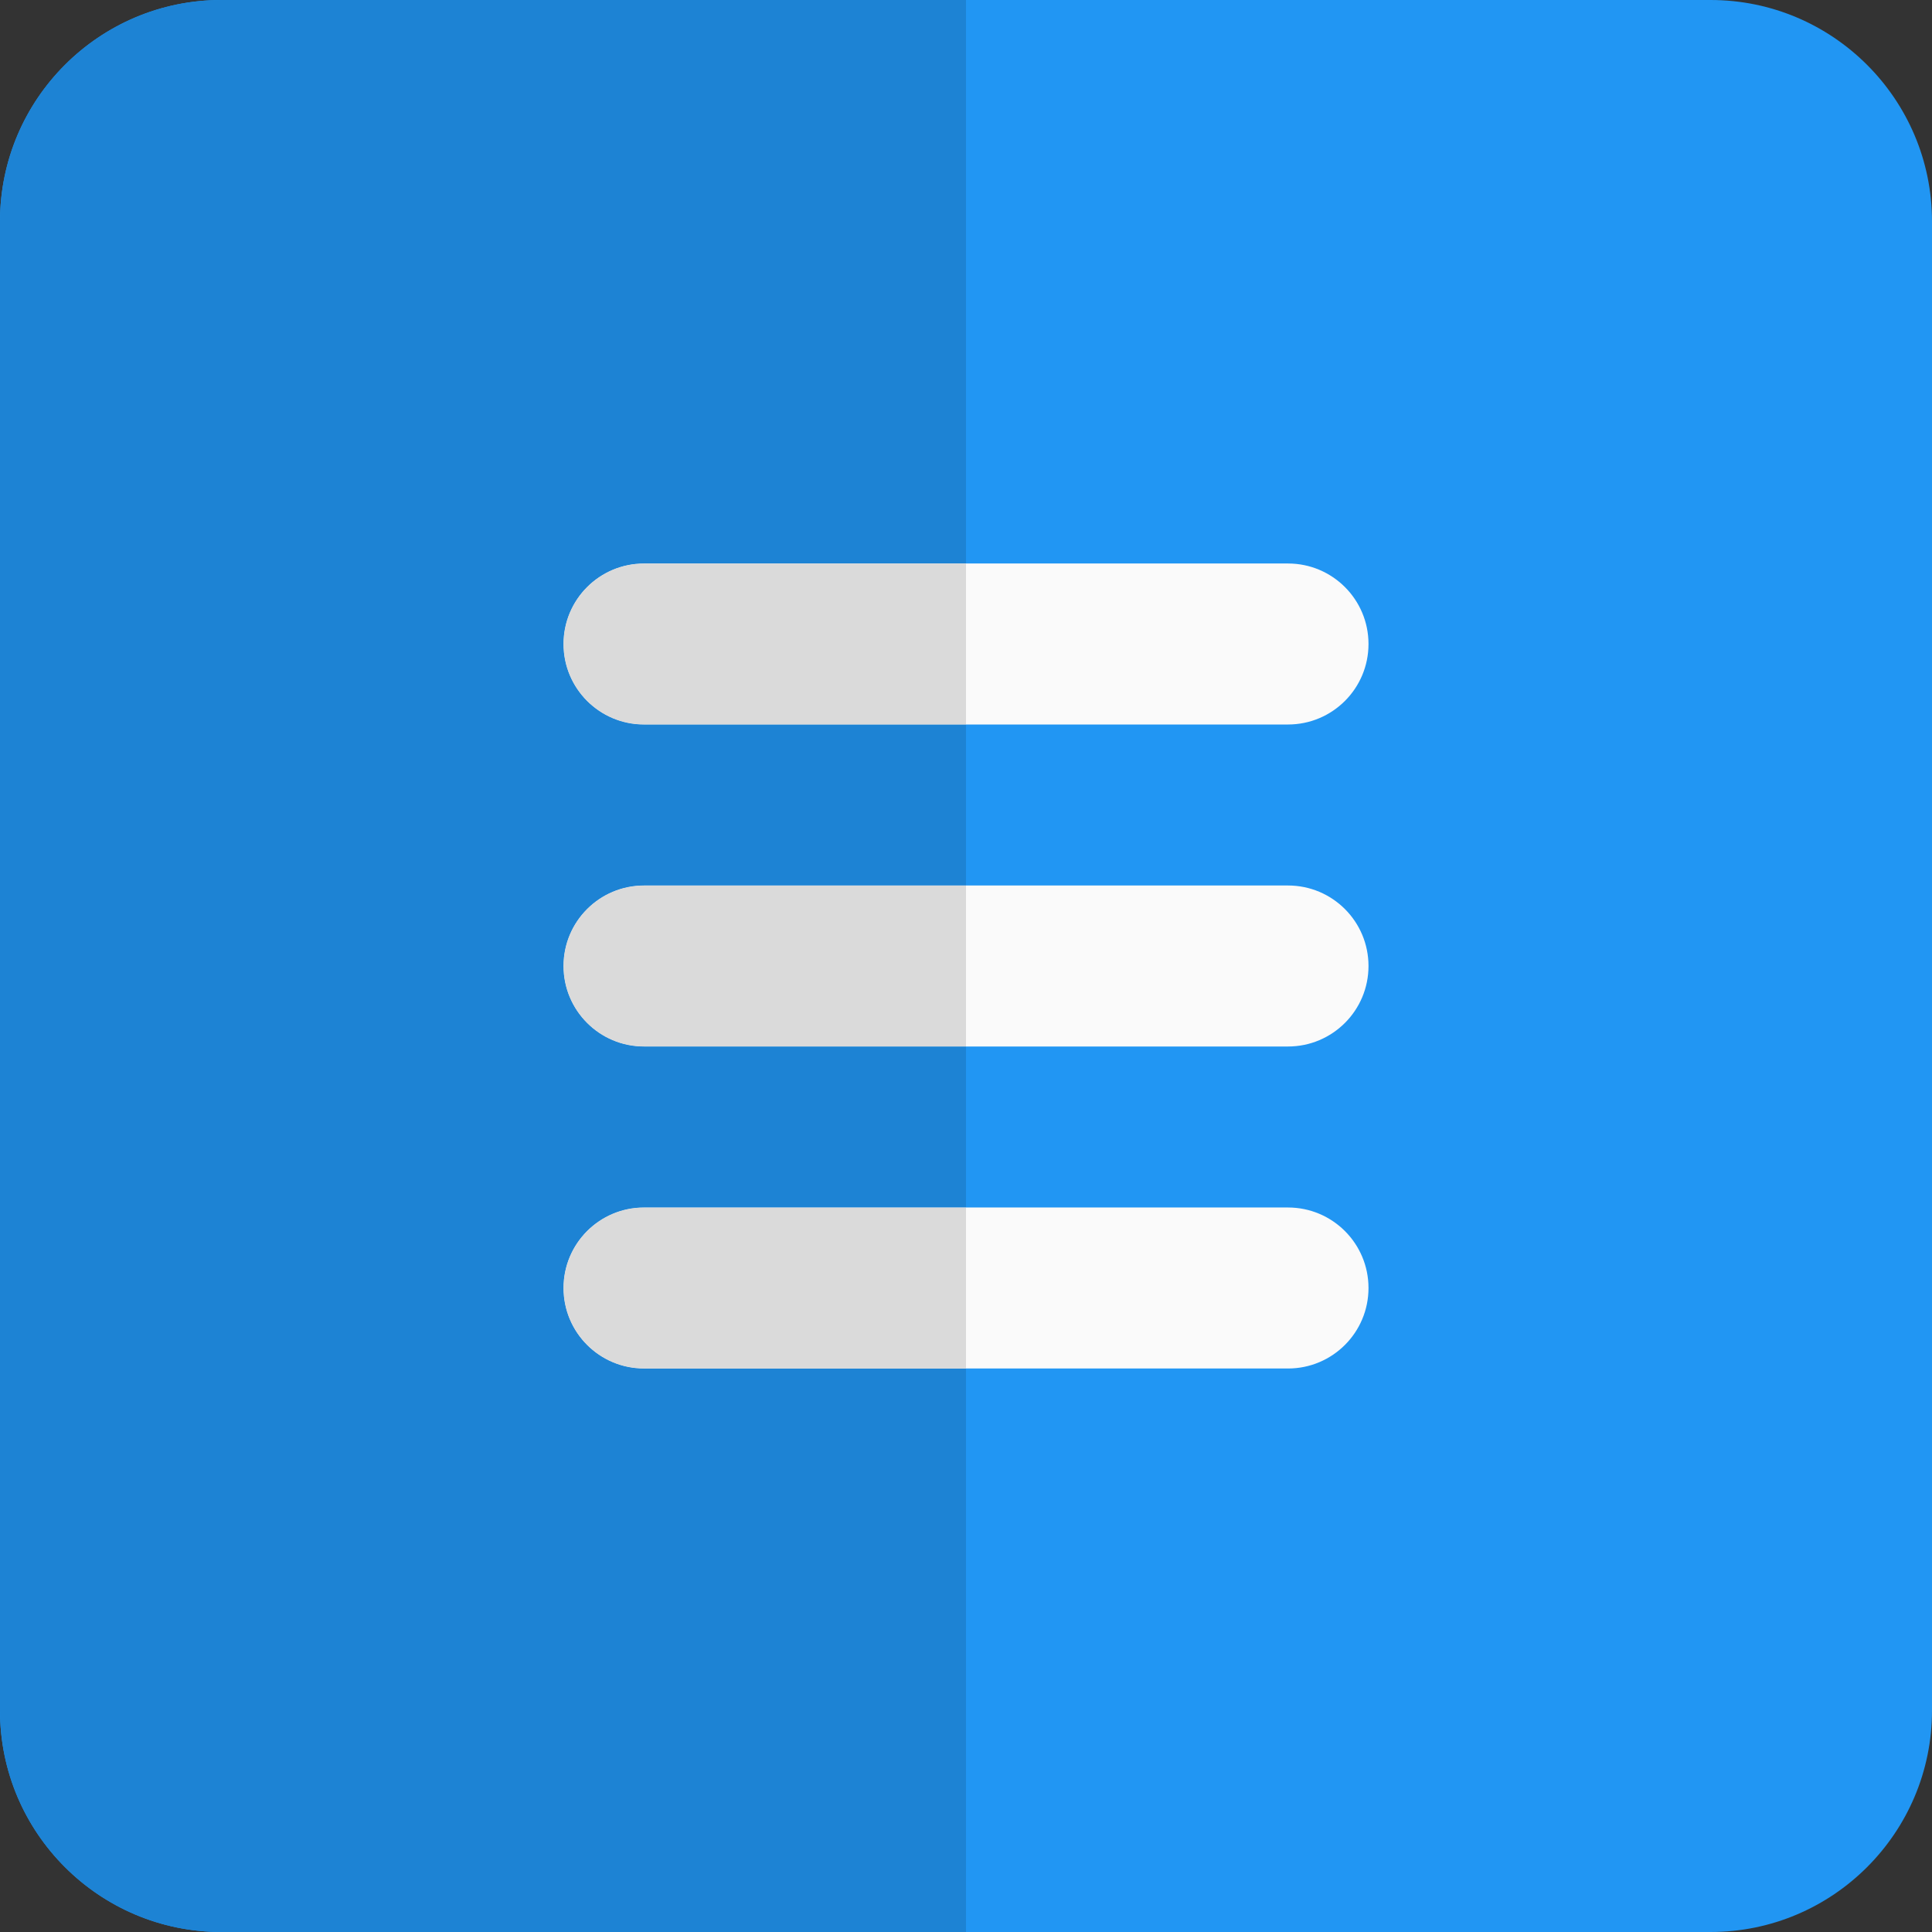 <svg enable-background="new 0 0 24 24" height="30" viewBox="0 0 24 24" width="30" xmlns="http://www.w3.org/2000/svg"><rect x="0" y="0" width="24" height="24" fill="#333333" stroke="none"/><path d="m21.25 0h-18.5c-1.517 0-2.75 1.233-2.75 2.75v18.5c0 1.517 1.233 2.75 2.75 2.75h18.5c1.517 0 2.75-1.233 2.75-2.75v-18.5c0-1.517-1.233-2.75-2.75-2.75z" fill="#2196f3"/><g fill="#fafafa"><path d="m16 17h-8c-.553 0-1-.448-1-1s.447-1 1-1h8c.553 0 1 .448 1 1s-.447 1-1 1z"/><path d="m16 13h-8c-.553 0-1-.448-1-1s.447-1 1-1h8c.553 0 1 .448 1 1s-.447 1-1 1z"/><path d="m16 9h-8c-.553 0-1-.448-1-1s.447-1 1-1h8c.553 0 1 .448 1 1s-.447 1-1 1z"/></g><path d="m12 0h-9.25c-1.517 0-2.75 1.233-2.75 2.75v18.5c0 1.517 1.233 2.75 2.75 2.75h9.25v-7h-4c-.553 0-1-.448-1-1s.447-1 1-1h4v-2h-4c-.553 0-1-.448-1-1s.447-1 1-1h4v-2h-4c-.553 0-1-.448-1-1s.447-1 1-1h4z" fill="#1d83d4"/><g fill="#dadada"><path d="m12 15h-4c-.553 0-1 .448-1 1s.447 1 1 1h4z"/><path d="m12 11h-4c-.553 0-1 .448-1 1s.447 1 1 1h4z"/><path d="m12 7h-4c-.553 0-1 .448-1 1s.447 1 1 1h4z"/></g></svg>